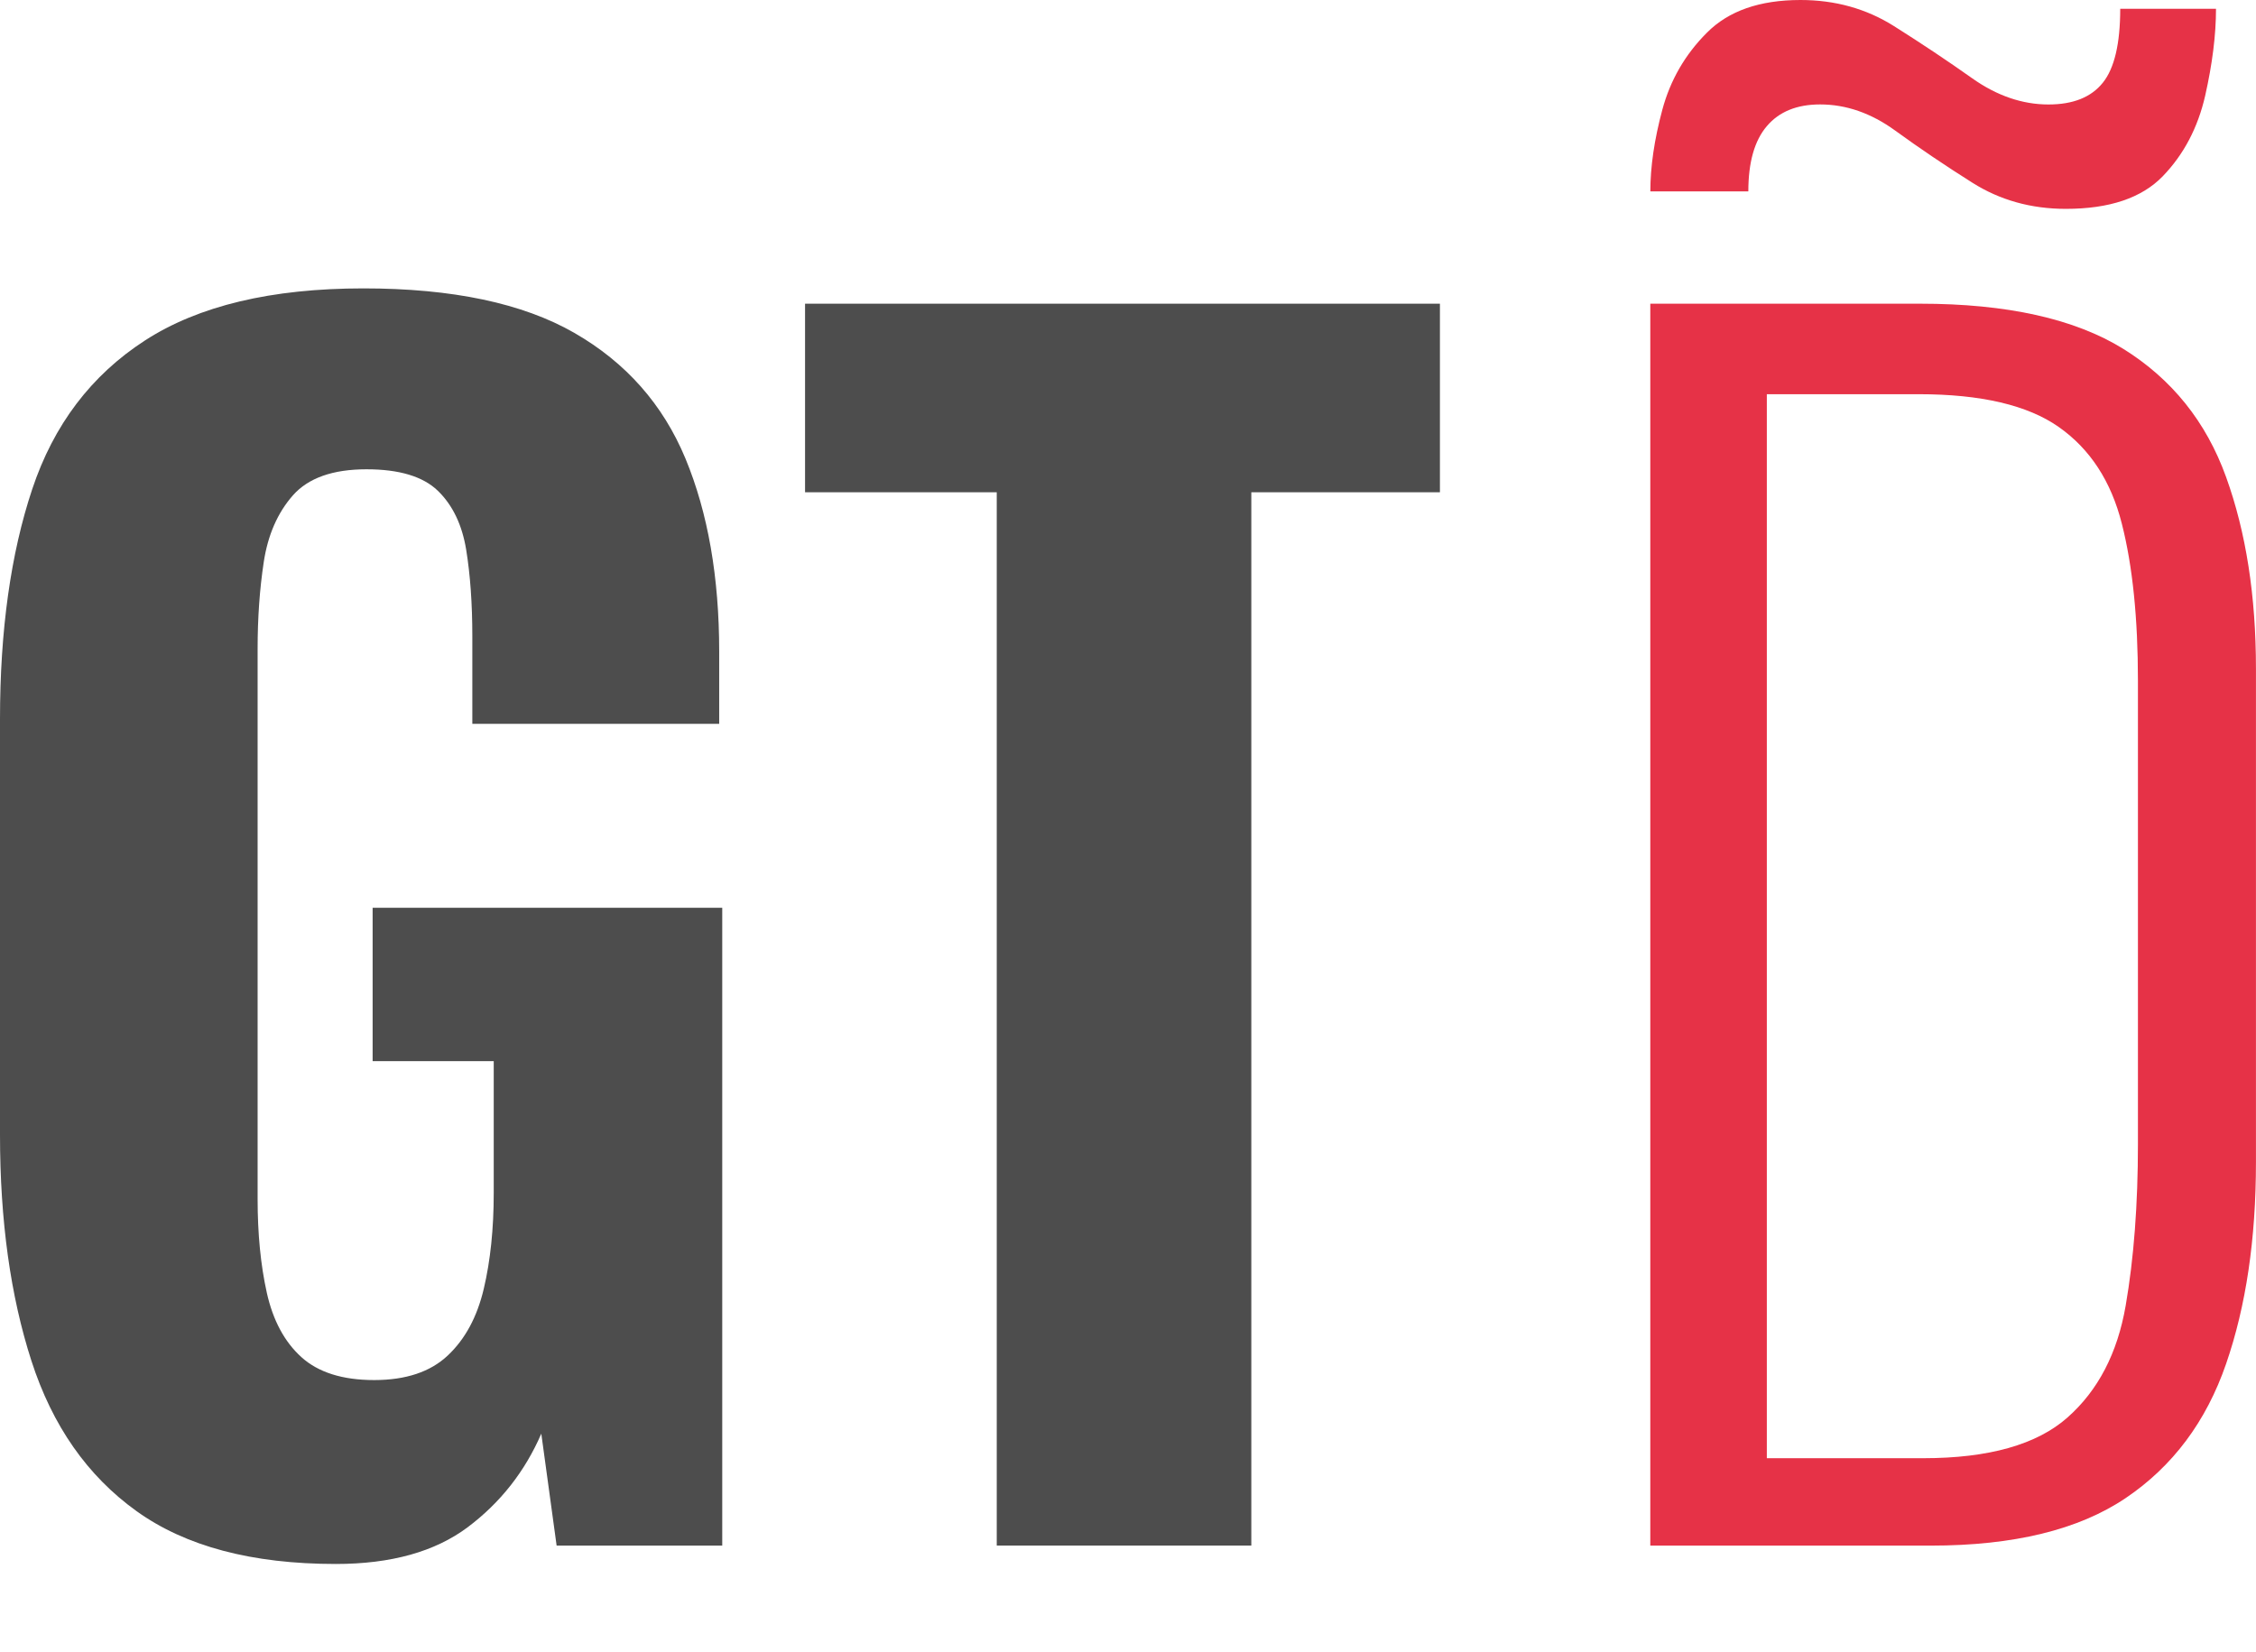<?xml version="1.0" encoding="utf-8"?>
<!-- Generator: Adobe Illustrator 23.0.1, SVG Export Plug-In . SVG Version: 6.00 Build 0)  -->
<svg version="1.1" id="Layer_1" xmlns="http://www.w3.org/2000/svg" xmlns:xlink="http://www.w3.org/1999/xlink" x="0px" y="0px"
	 viewBox="0 0 489 358.06" style="enable-background:new 0 0 489 358.06;" xml:space="preserve">
<style type="text/css">
	.st0{fill:#4D4D4D;}
	.st1{fill:#E63247;}
</style>
<g>
	<g>
		<g>
			<path class="st0" d="M72.79,339.06c-18.17,0-32.57-3.82-43.21-11.47c-10.64-7.64-18.23-18.5-22.77-32.57
				C2.27,280.95,0,264.61,0,246v-90.08c0-19.28,2.33-35.9,6.98-49.86c4.65-13.96,12.8-24.71,24.43-32.24
				c11.63-7.53,27.42-11.3,47.37-11.3c19.28,0,34.51,3.22,45.7,9.64c11.19,6.43,19.22,15.51,24.1,27.26
				c4.87,11.75,7.31,25.71,7.31,41.88v15.62h-53.51v-18.95c0-7.09-0.45-13.35-1.33-18.78c-0.89-5.43-2.94-9.69-6.15-12.8
				c-3.22-3.1-8.37-4.65-15.46-4.65c-7.31,0-12.63,1.89-15.95,5.65c-3.32,3.77-5.43,8.59-6.32,14.46
				c-0.89,5.87-1.33,12.13-1.33,18.78v119.33c0,7.54,0.66,14.29,1.99,20.28c1.33,5.98,3.82,10.64,7.48,13.96
				c3.66,3.32,8.92,4.99,15.79,4.99c6.87,0,12.18-1.77,15.95-5.32c3.77-3.54,6.37-8.36,7.81-14.46c1.44-6.09,2.16-13.02,2.16-20.77
				v-28.59H80.77V196.8h75.78v138.27h-35.9l-3.32-24.26c-3.55,8.2-8.87,14.96-15.95,20.28C94.28,336.4,84.76,339.06,72.79,339.06z"
				/>
			<path class="st0" d="M216.05,335.08V106.72H174.5V65.84h137.61v40.88h-40.88v228.35H216.05z"/>
		</g>
	</g>
	<path class="st1" d="M357.71,335.07V65.84h58.49c18.84,0,33.52,3.28,44.05,9.8c10.51,6.54,17.95,15.8,22.26,27.76
		c4.33,11.97,6.48,25.82,6.48,41.55v107.03c0,16.63-2.15,31.19-6.48,43.71c-4.32,12.52-11.58,22.22-21.77,29.09
		c-10.19,6.87-24.26,10.3-42.21,10.3H357.71z M382.97,316.13h33.91c14.17,0,24.6-2.94,31.24-8.81c6.65-5.87,10.85-13.96,12.63-24.26
		c1.78-10.31,2.66-21.99,2.66-35.07V147.61c0-13.52-1.15-24.88-3.49-34.07c-2.32-9.19-6.87-16.18-13.63-20.94
		c-6.76-4.77-16.9-7.14-30.41-7.14h-32.91V316.13z"/>
	<path class="st1" d="M447.79,45.28c-7.54,0-14.29-1.89-20.27-5.67c-5.98-3.77-11.55-7.54-16.74-11.31
		c-5.19-3.77-10.62-5.66-16.26-5.66c-5.04,0-8.89,1.57-11.55,4.71c-2.69,3.15-4.01,7.87-4.01,14.15h-21.24
		c0-5.33,0.86-11.23,2.59-17.68c1.73-6.44,4.95-12.02,9.68-16.74C374.69,2.35,381.44,0,390.26,0c7.54,0,14.29,1.89,20.27,5.66
		s11.63,7.54,16.98,11.33c5.33,3.77,10.86,5.66,16.5,5.66c5.36,0,9.27-1.57,11.79-4.72c2.52-3.13,3.77-8.49,3.77-16.03h20.76
		c0,5.66-0.79,11.95-2.35,18.87c-1.59,6.92-4.64,12.73-9.2,17.45C464.22,42.92,457.23,45.28,447.79,45.28z"/>
</g>
</svg>

